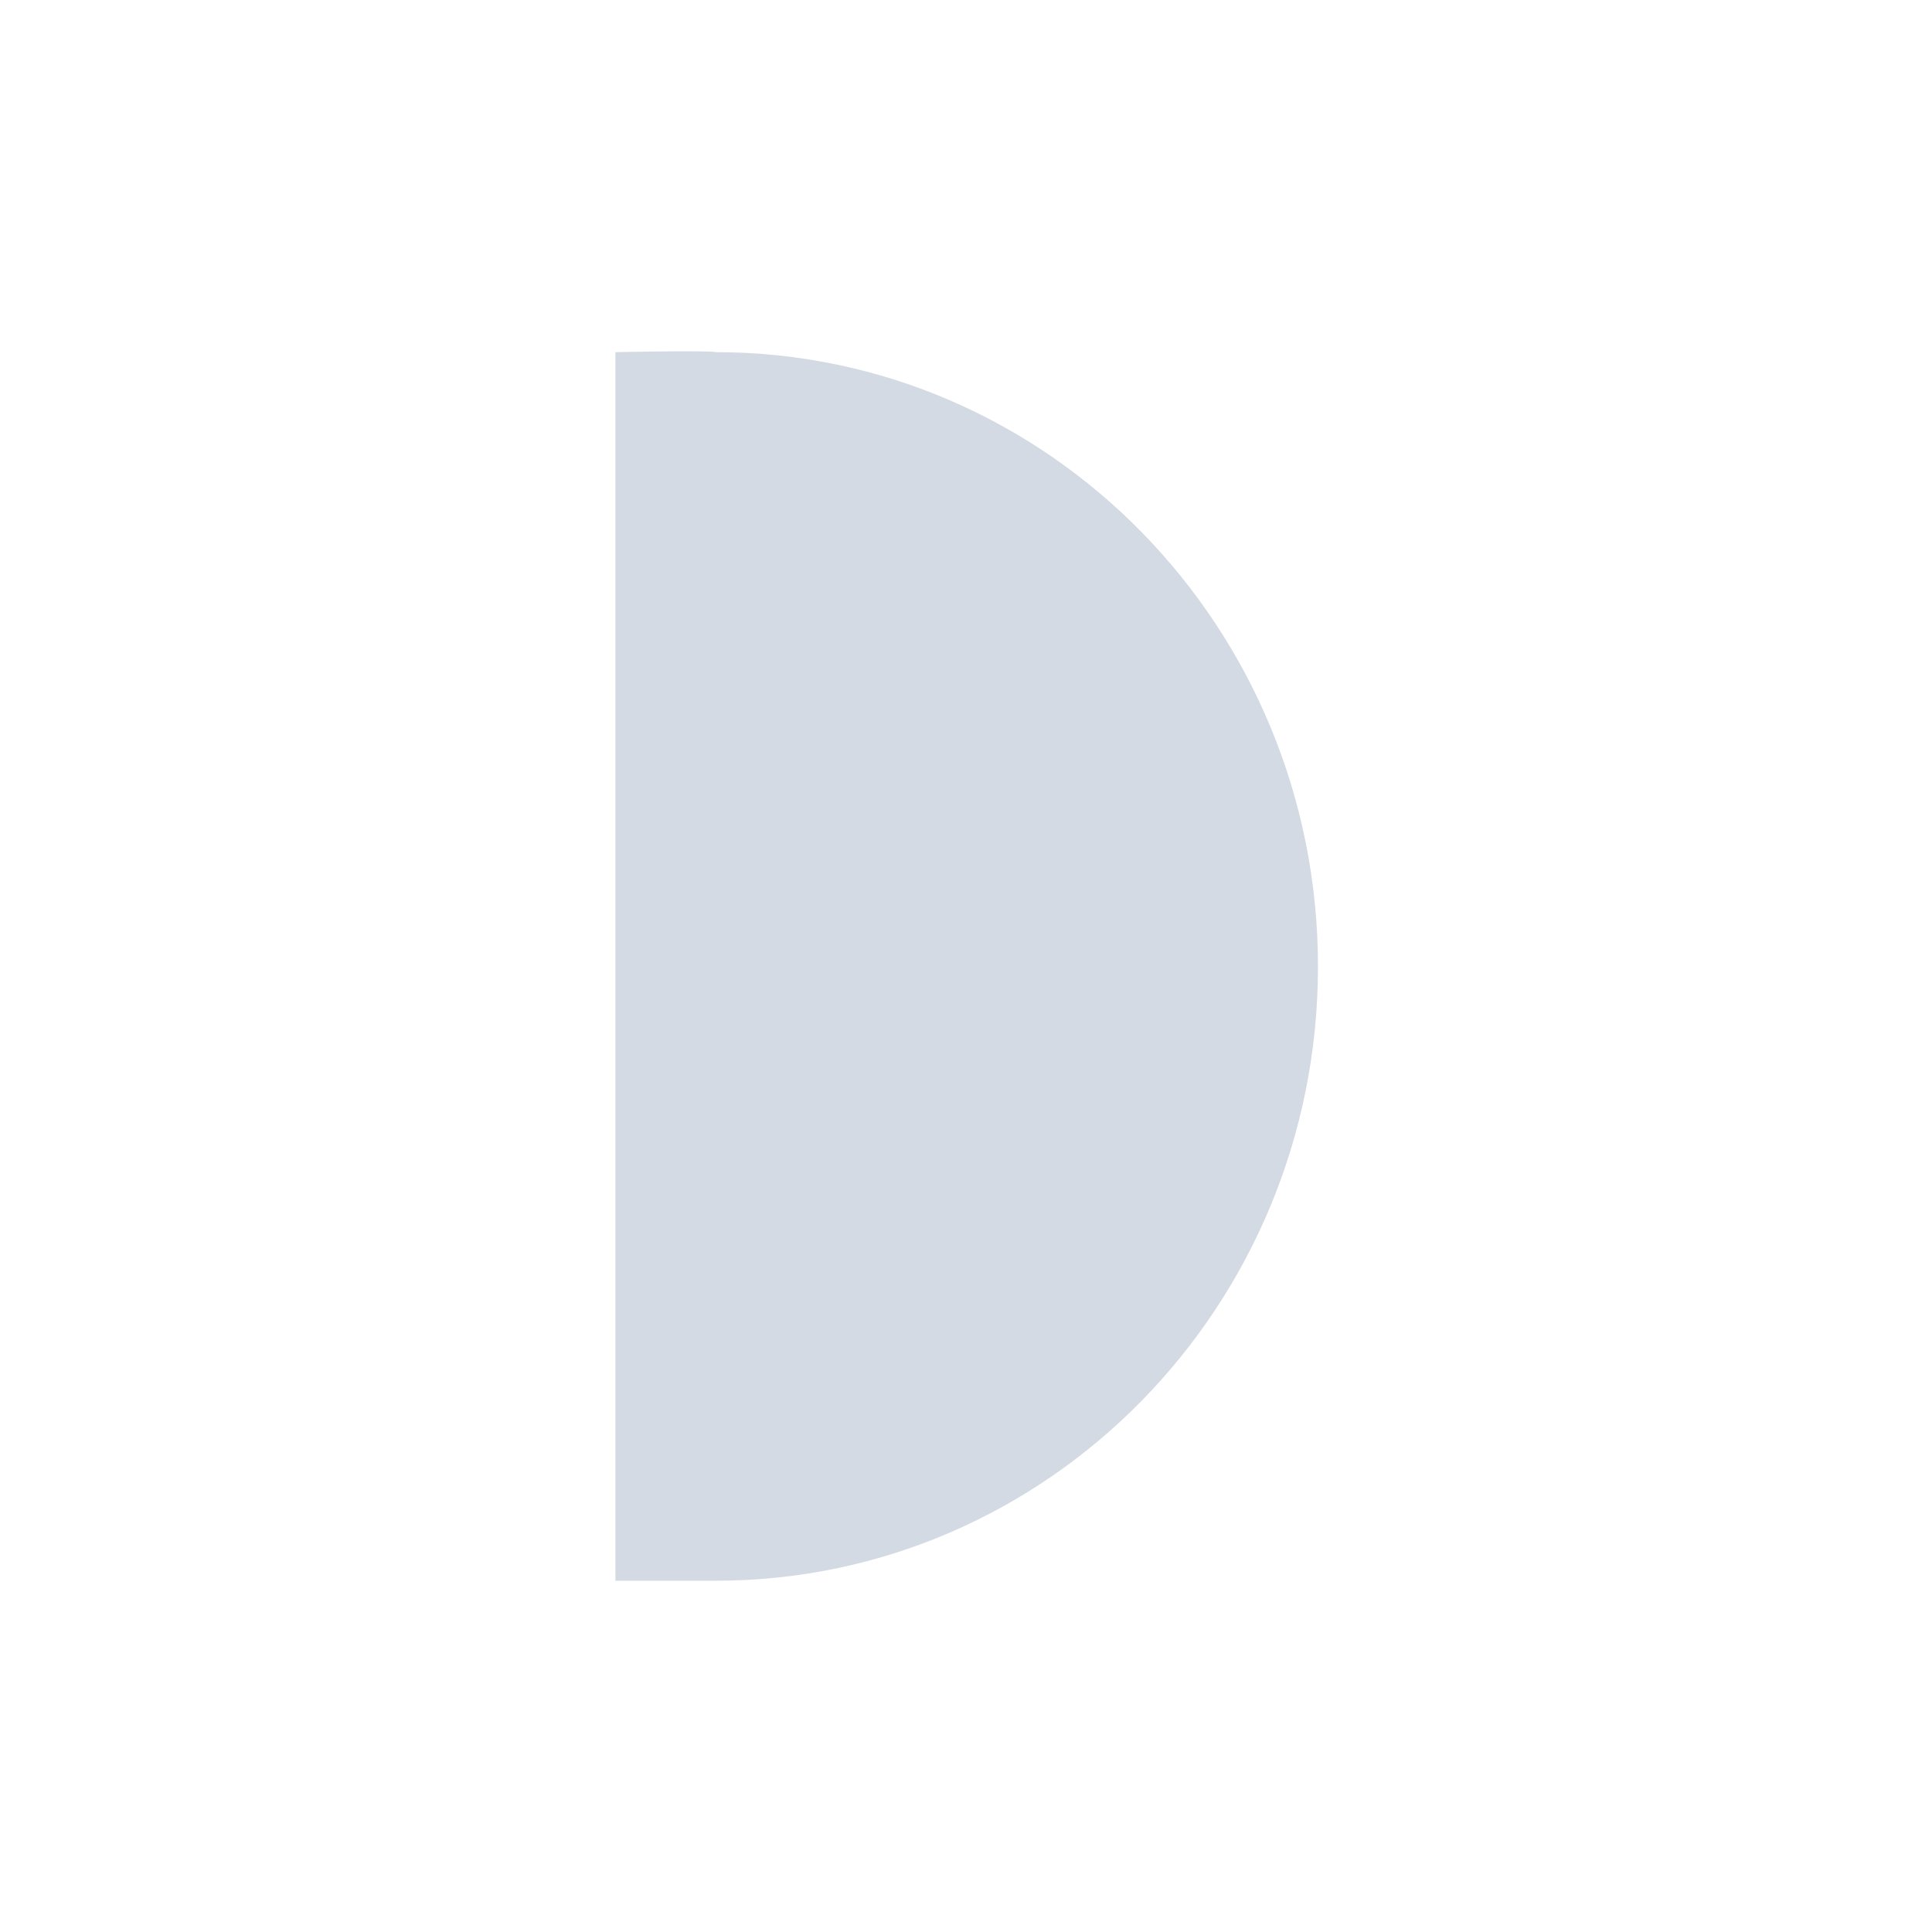 <svg xmlns="http://www.w3.org/2000/svg" width="22" height="22"><defs><style type="text/css" id="current-color-scheme"></style></defs><path d="M7.008 4.01V18H8.15c3.787 0 6.858-3.13 6.858-6.994 0-3.863-3.07-6.996-6.858-6.996-.079-.022-1.142 0-1.142 0z" fill="currentColor" color="#d3dae3"/></svg>